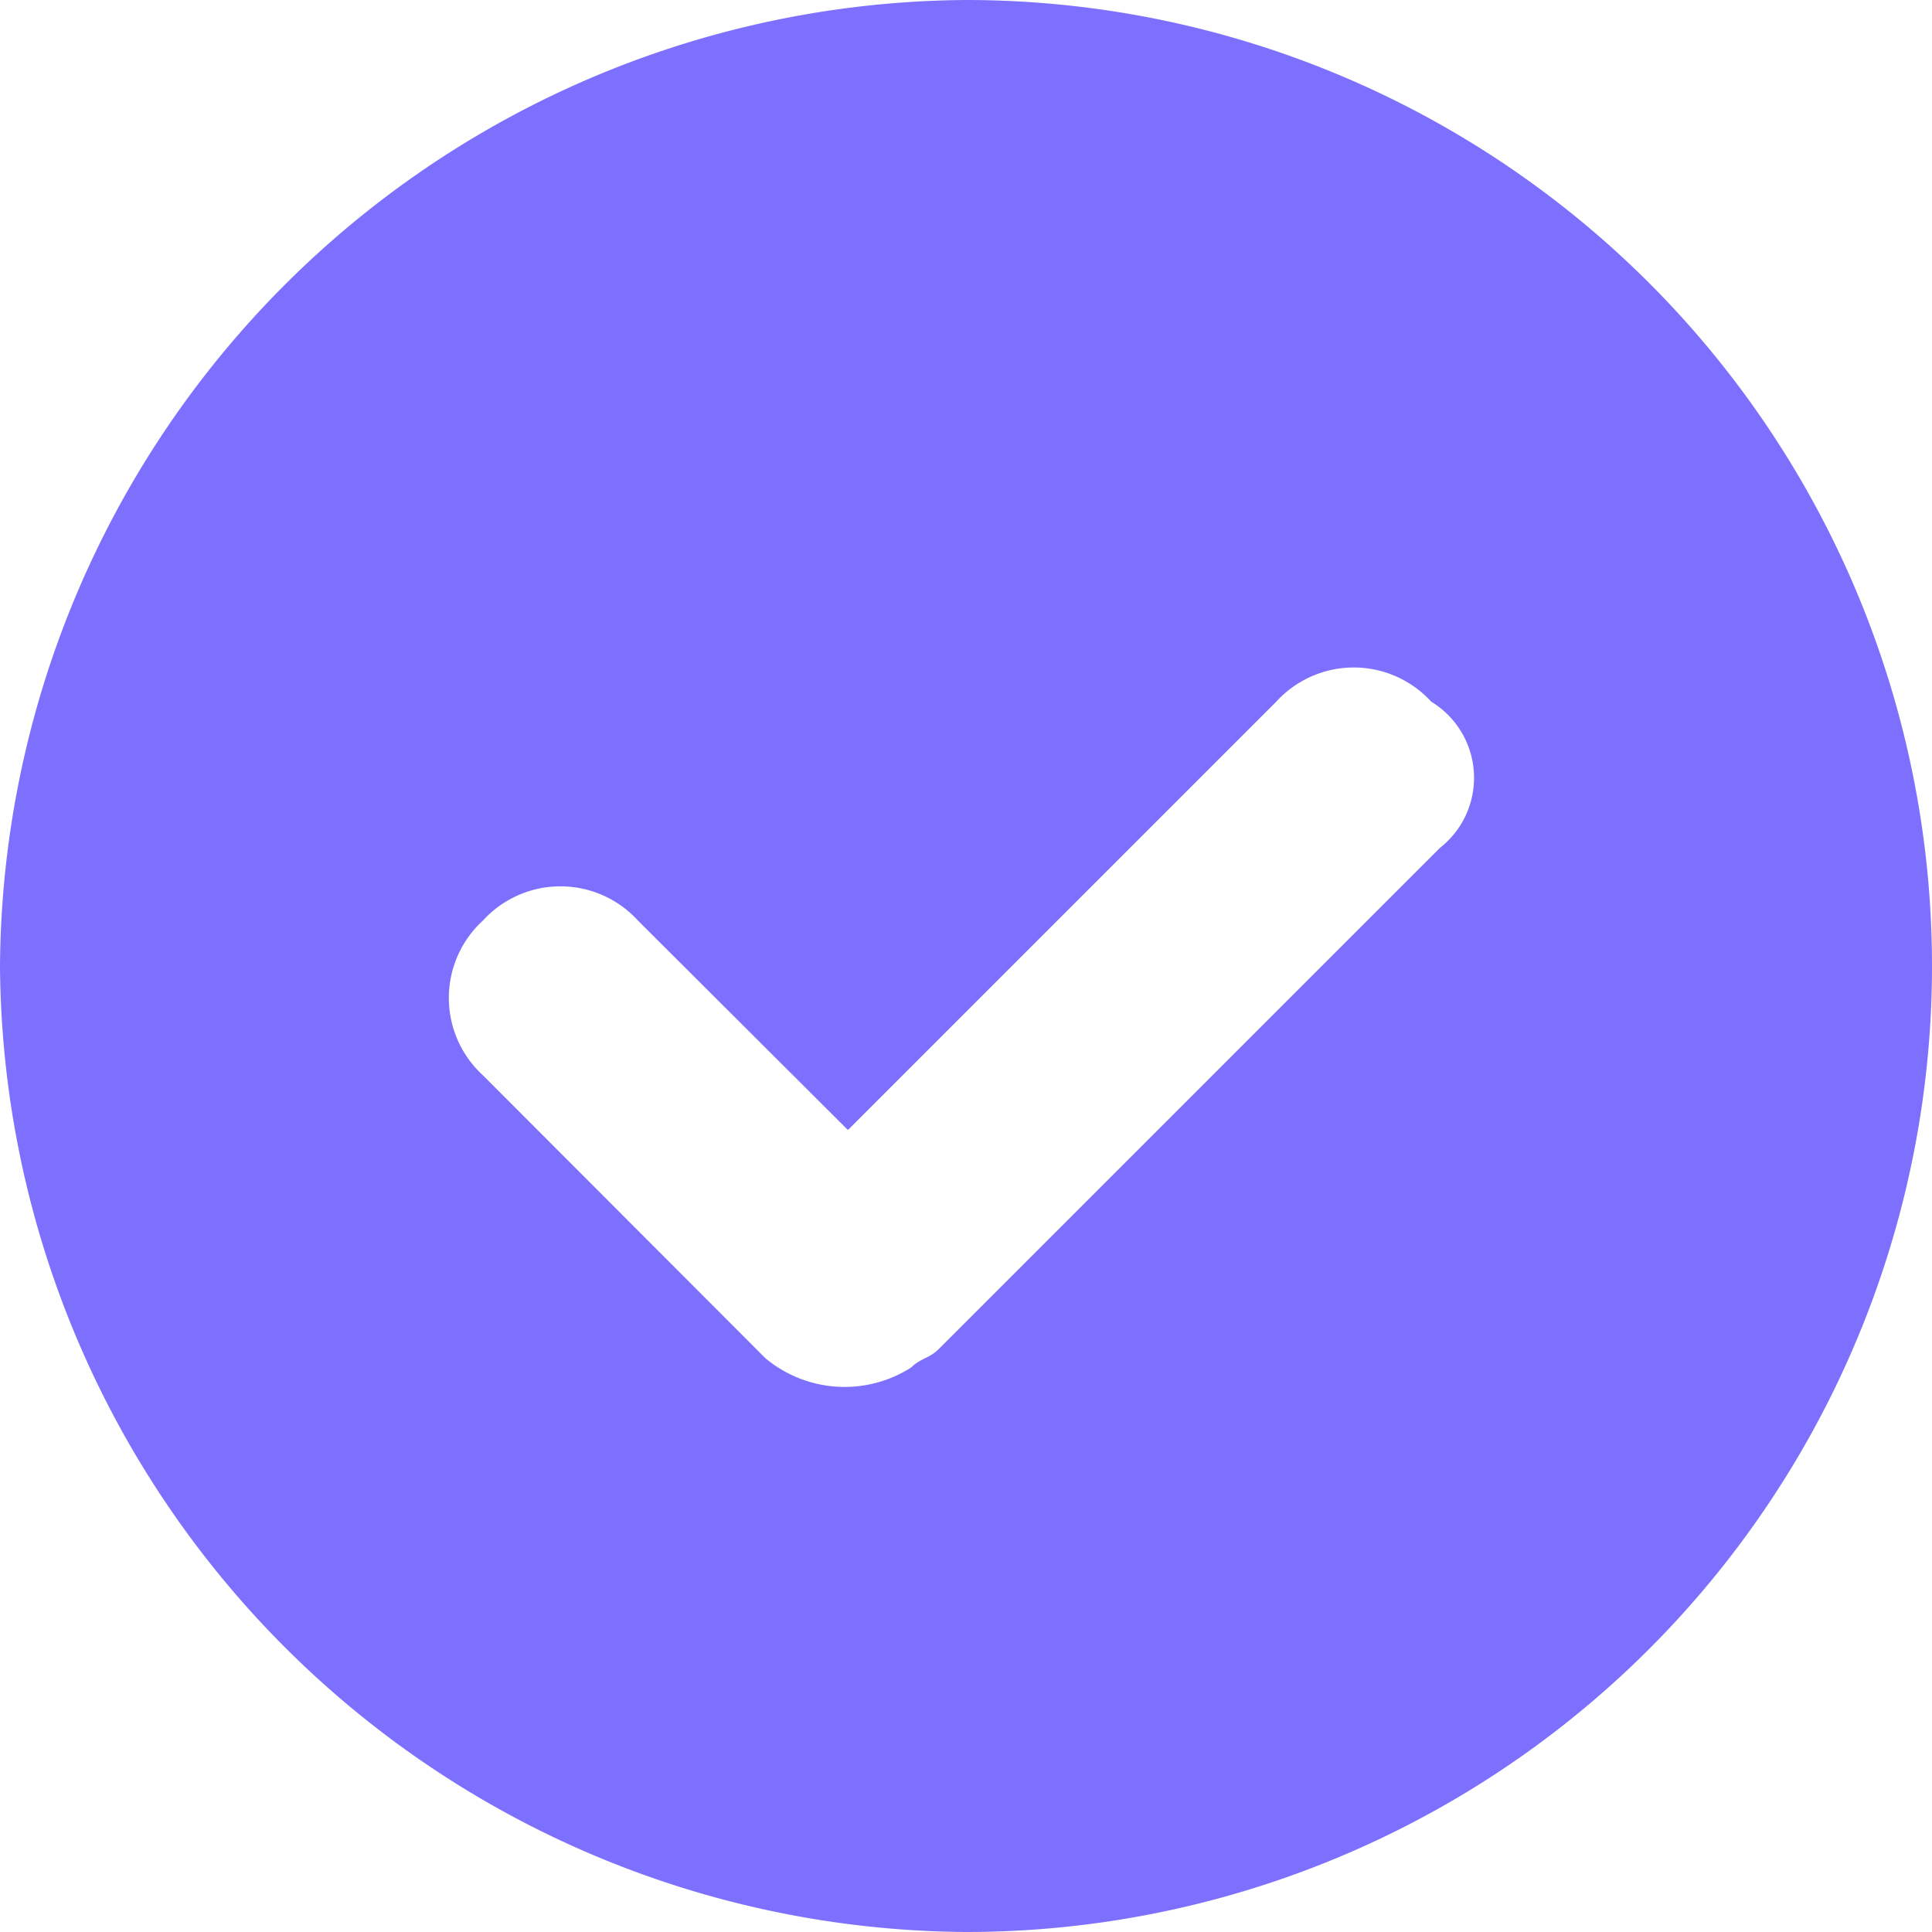 <svg xmlns="http://www.w3.org/2000/svg" viewBox="285 700 18 18"><defs><style>.a{fill:#7d70ff;}</style></defs><path class="a" d="M9,0A9.06,9.06,0,0,0,0,9a9.06,9.06,0,0,0,9,9A9,9,0,0,0,9,0Zm4.415,7.9-4.67,4.67c-.085.085-.17.085-.255.17a1.152,1.152,0,0,1-1.358-.085L4.5,10.019a.977.977,0,0,1,0-1.443h0a.977.977,0,0,1,1.443,0L7.9,10.528l3.991-3.991a.977.977,0,0,1,1.443,0A.83.83,0,0,1,13.415,7.9Z" transform="translate(285 700)"/></svg>